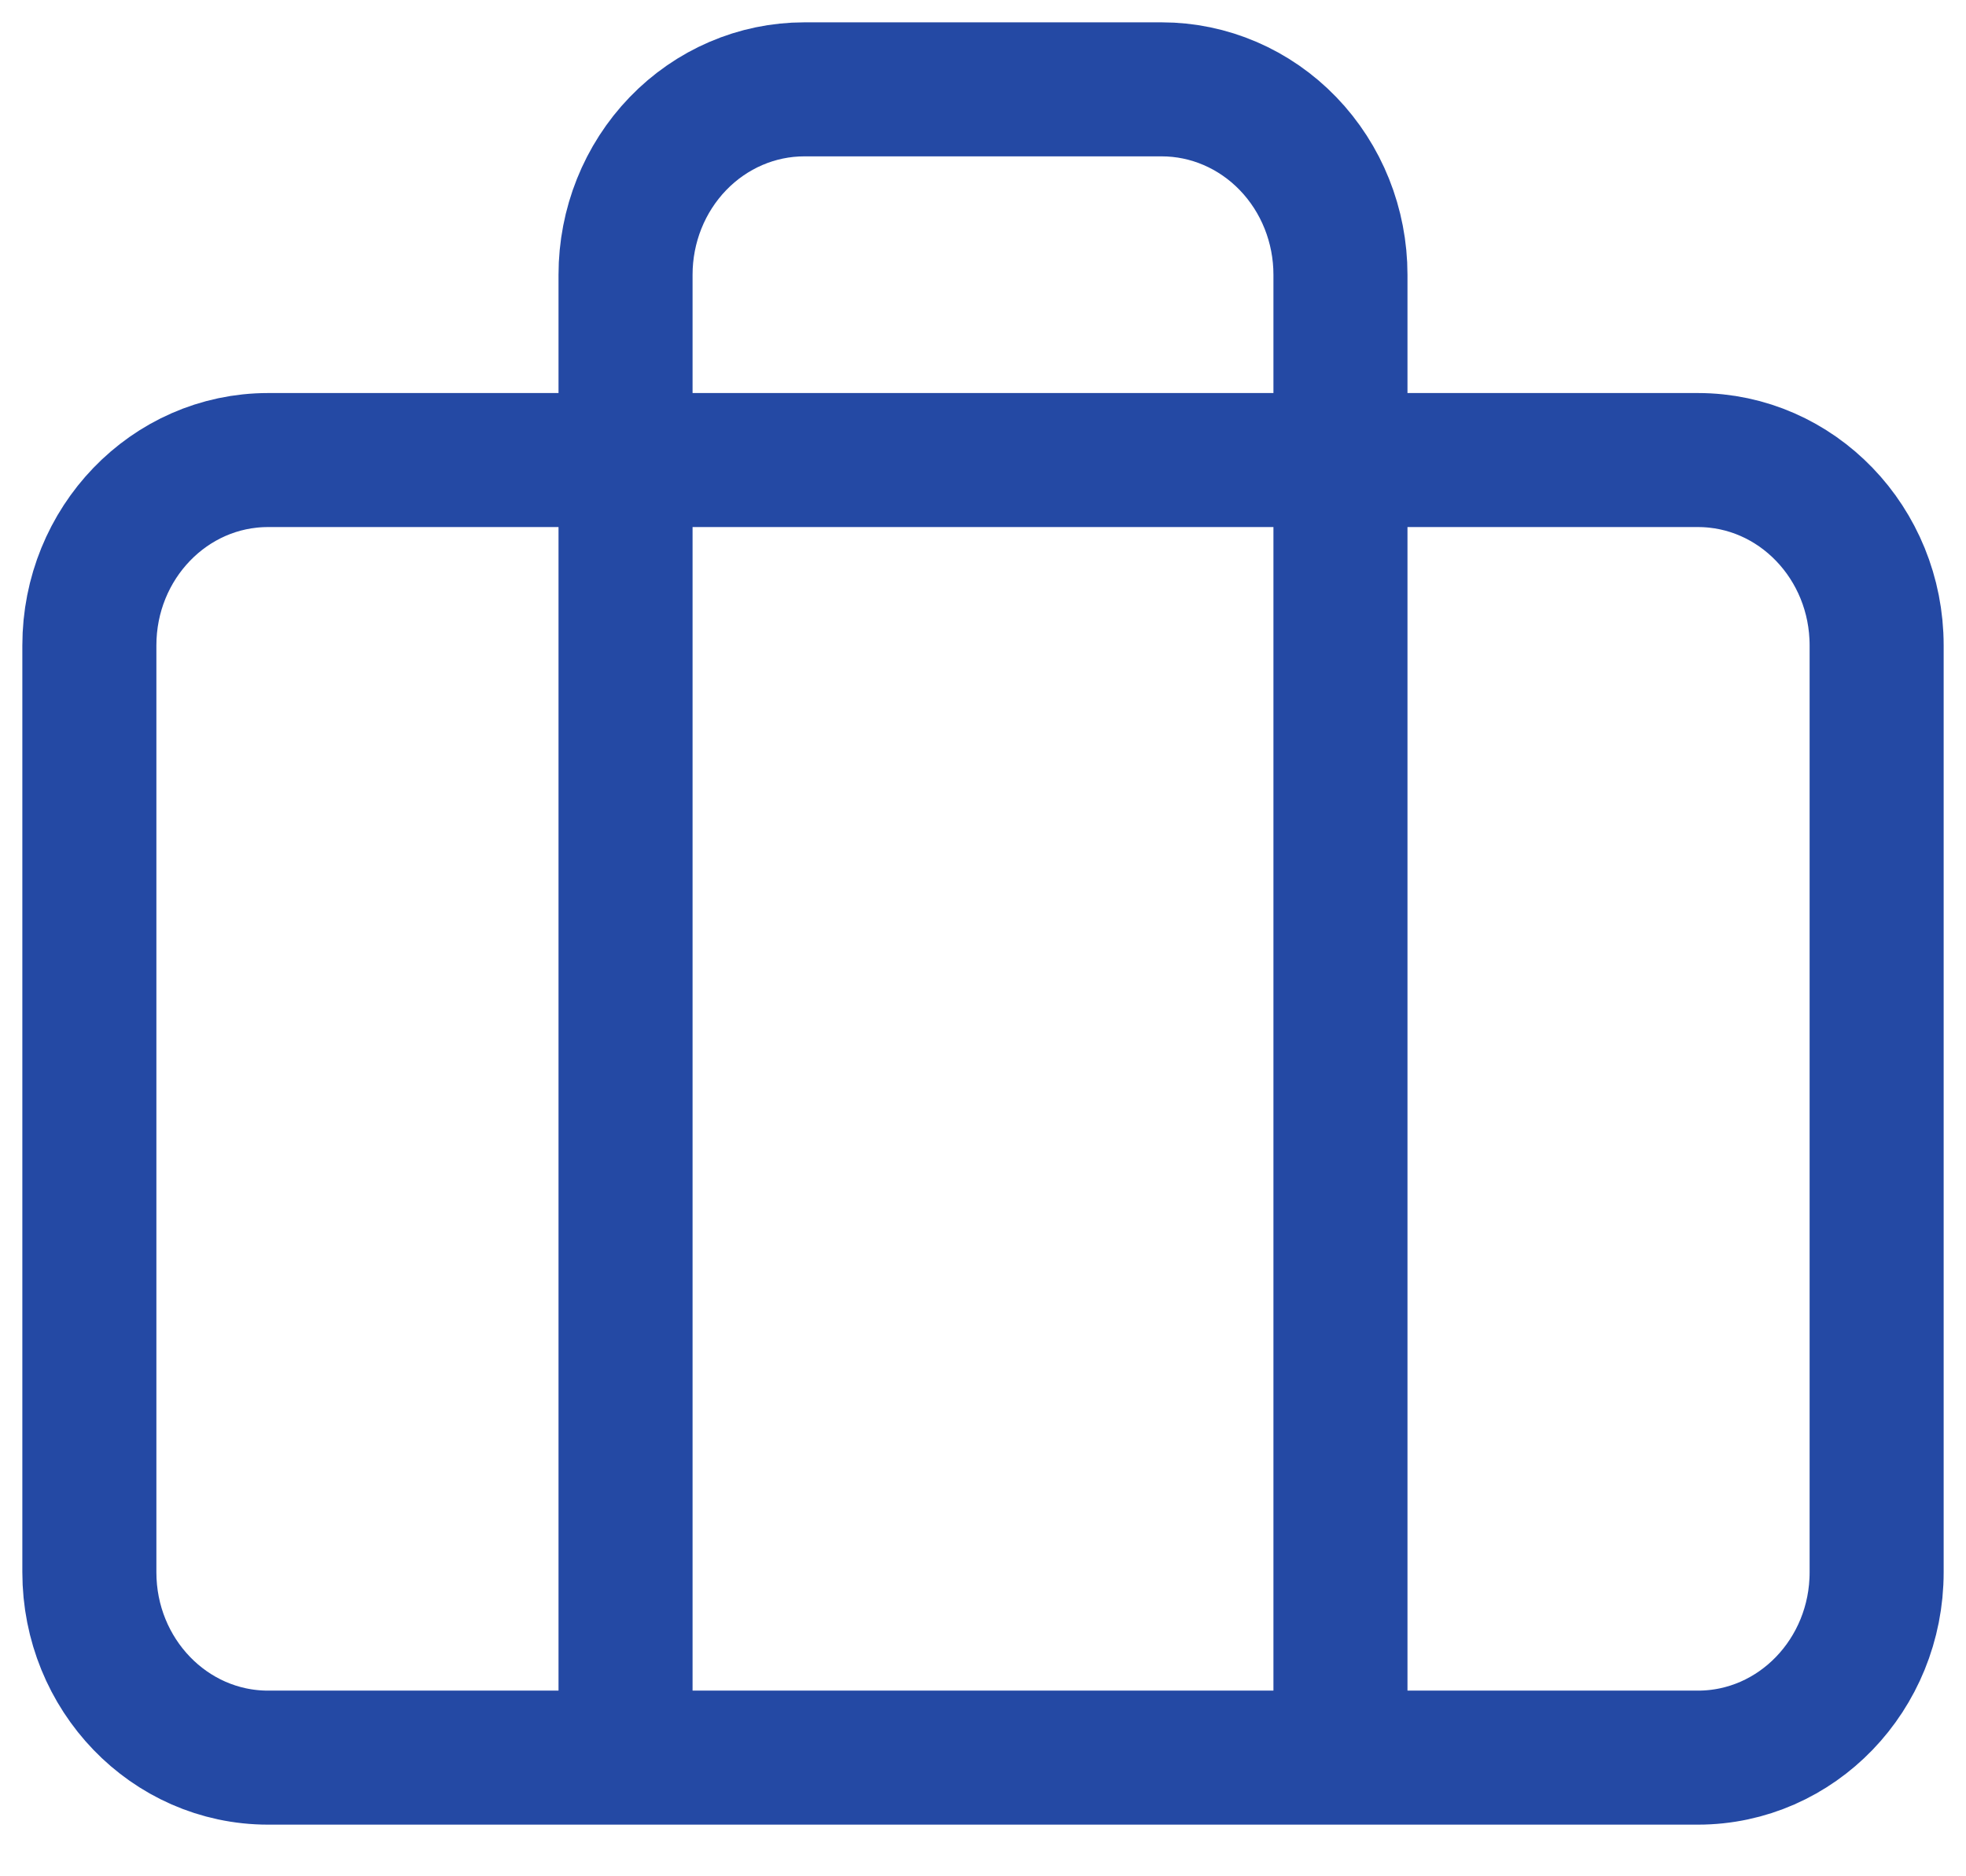 <svg width="22" height="21" viewBox="0 0 22 21" fill="none" xmlns="http://www.w3.org/2000/svg">
<path d="M15 19.672V3.075C15 2.524 14.789 1.997 14.414 1.608C14.039 1.219 13.53 1 13 1H9C8.47 1 7.961 1.219 7.586 1.608C7.211 1.997 7 2.524 7 3.075V19.672M3 5.149H19C20.105 5.149 21 6.078 21 7.224V17.597C21 18.743 20.105 19.672 19 19.672H3C1.895 19.672 1 18.743 1 17.597V7.224C1 6.078 1.895 5.149 3 5.149Z" stroke="#2449A4" stroke-width="1.5" stroke-linecap="round" stroke-linejoin="round"/>
</svg>
